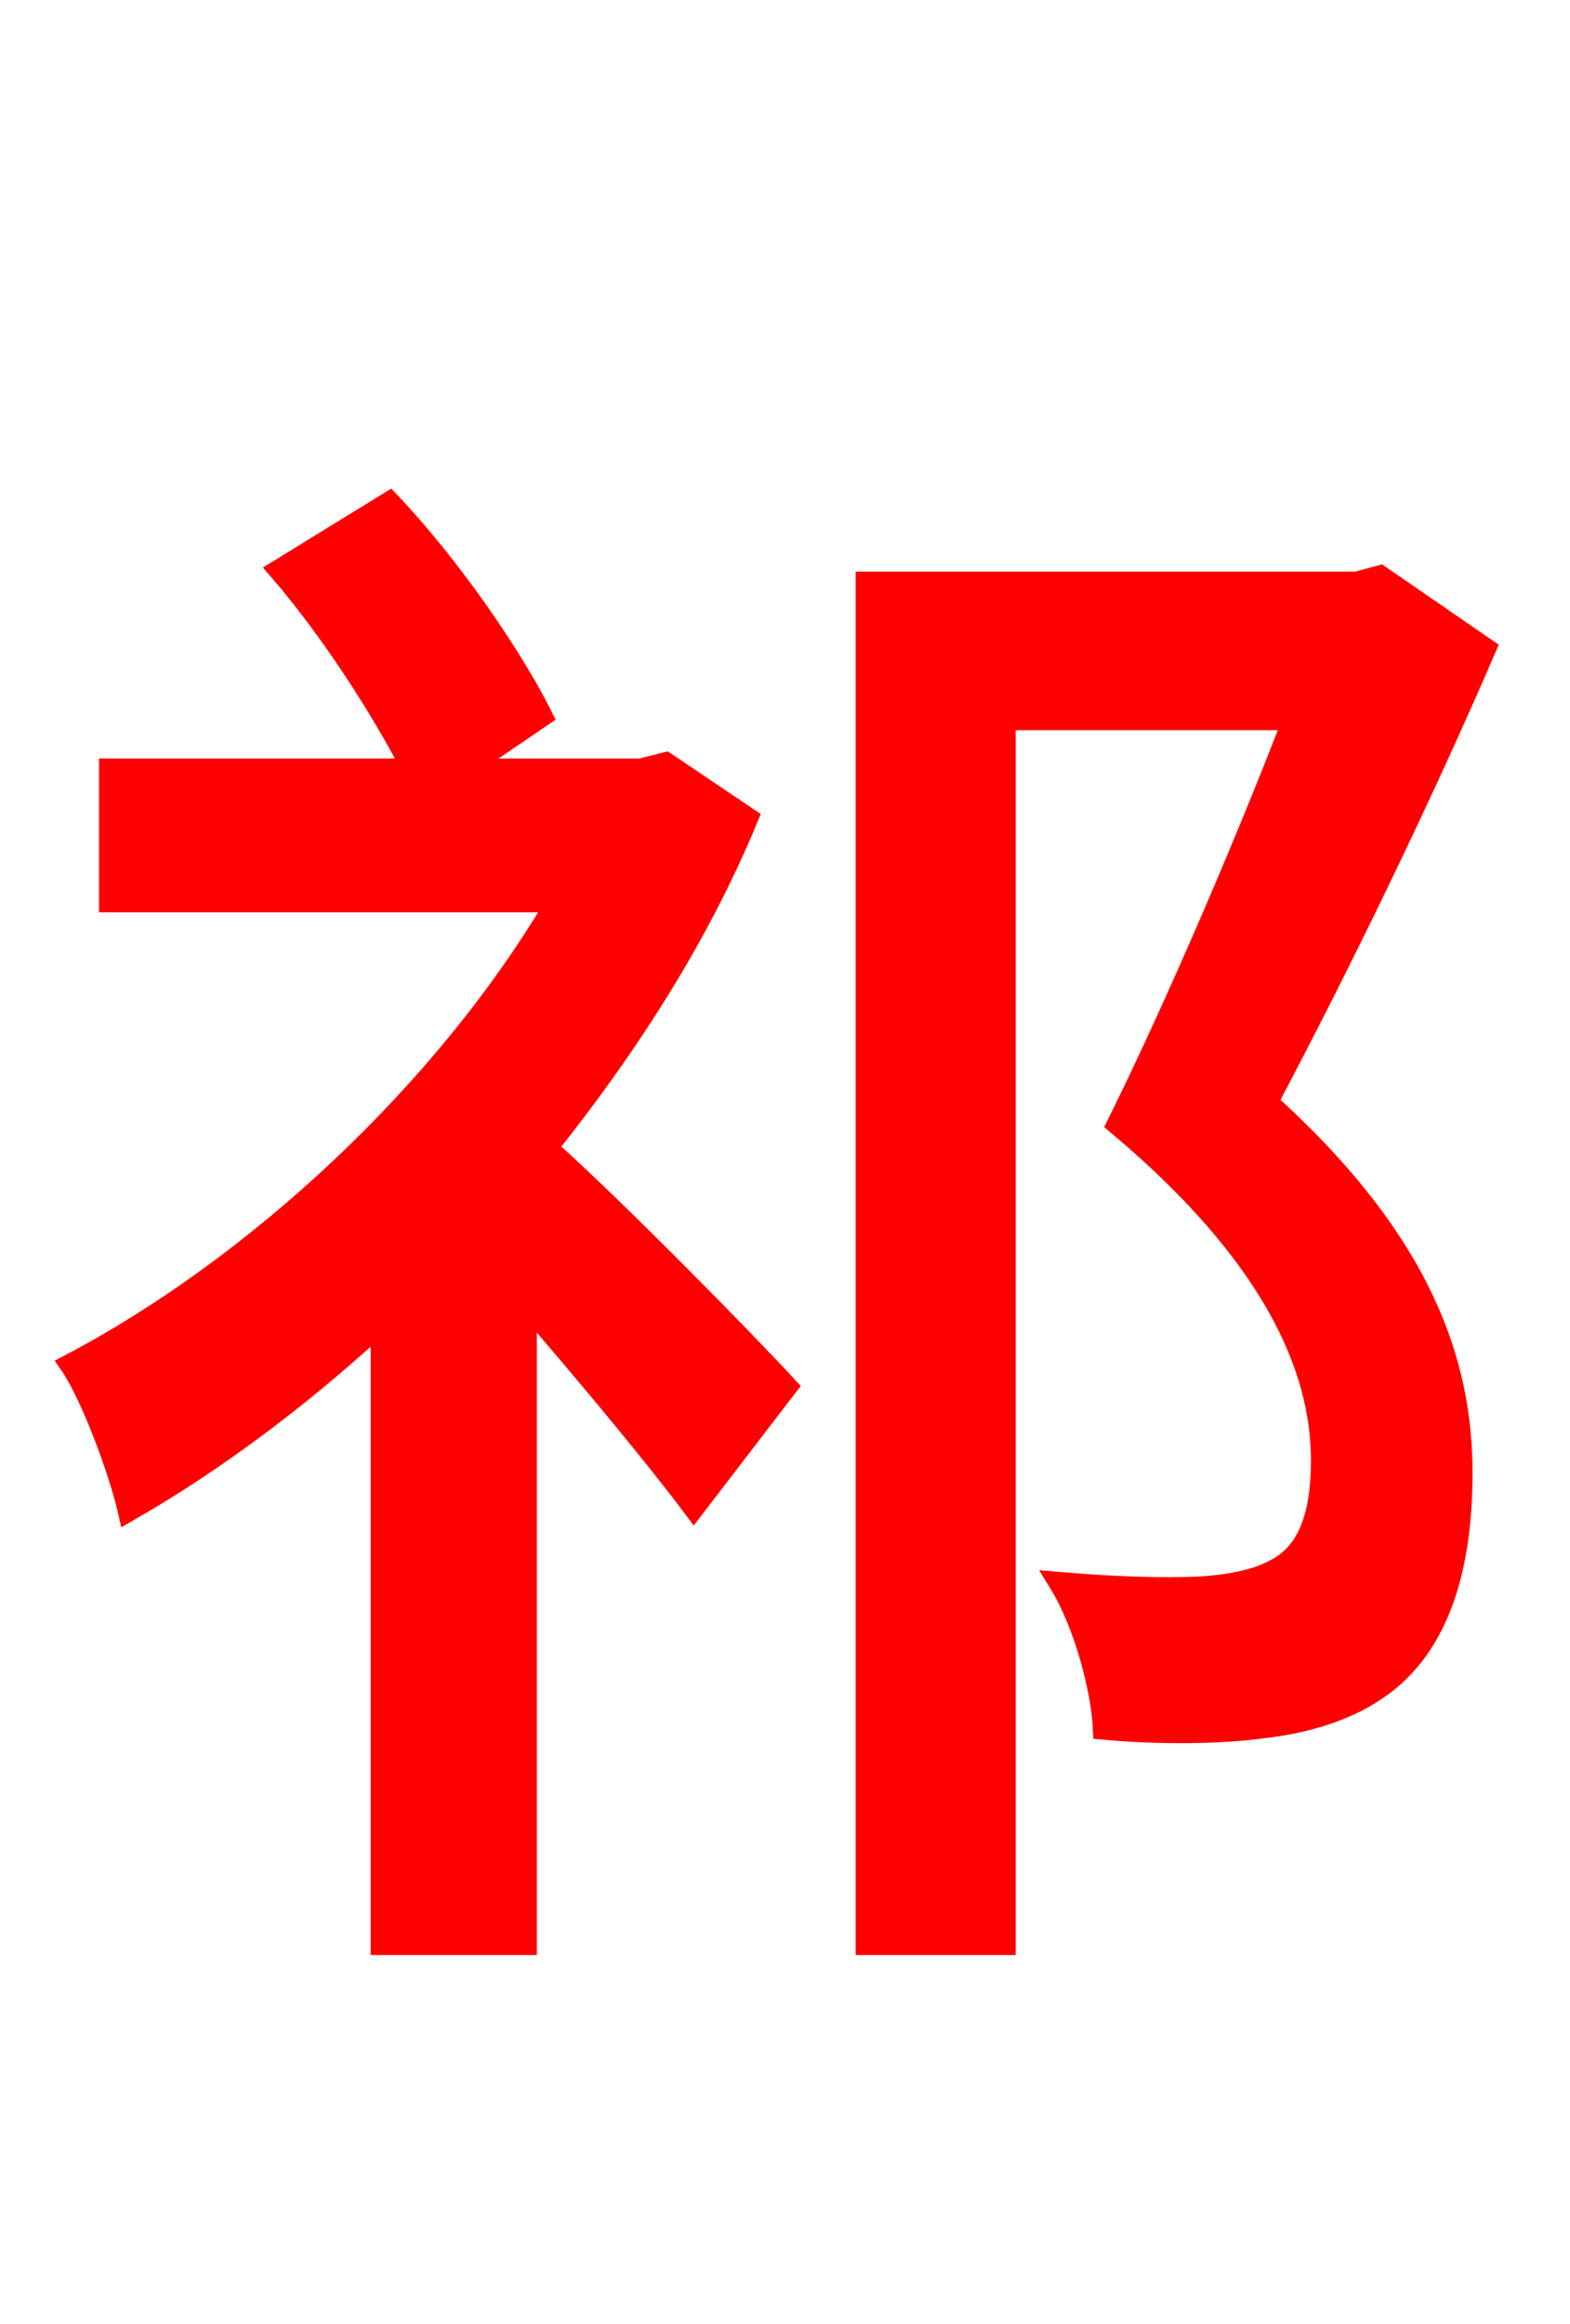 <svg xmlns="http://www.w3.org/2000/svg" xmlns:xlink="http://www.w3.org/1999/xlink" width="72" height="106.56"><path fill="red" stroke="red" d="M30.53 34.99L29.38 35.28L21.24 35.28L24.84 32.83C23.47 30.10 20.66 25.99 17.86 23.04L12.82 26.14C15.12 28.80 17.50 32.47 18.94 35.28L5.04 35.28L5.04 41.33L25.56 41.33C20.45 50.04 11.74 58.10 3.24 62.57C4.18 63.94 5.47 67.39 5.90 69.26C9.79 67.03 13.75 64.08 17.50 60.62L17.50 89.14L24.12 89.14L24.12 59.76C26.93 63.00 30.10 66.82 31.82 69.12L36.07 63.58C34.42 61.78 28.22 55.44 25.06 52.63C28.80 47.95 32.04 42.91 34.27 37.51ZM63.29 26.42L62.21 26.71L39.74 26.71L39.74 89.14L46.08 89.14L46.08 32.98L59.33 32.98C57.17 38.59 54.00 46.01 51.26 51.55C58.39 57.53 60.62 62.71 60.62 66.96C60.62 69.41 60.05 71.21 58.46 72.00C57.53 72.50 56.23 72.72 54.94 72.79C53.28 72.86 51.05 72.79 48.60 72.58C49.75 74.45 50.54 77.47 50.62 79.27C53.06 79.49 55.87 79.49 57.96 79.20C59.90 78.98 61.70 78.41 63.00 77.54C65.81 75.74 67.03 72.22 67.03 67.54C67.03 62.71 65.38 57.10 58.10 50.54C61.49 44.14 65.23 36.43 68.11 29.74Z"/></svg>
